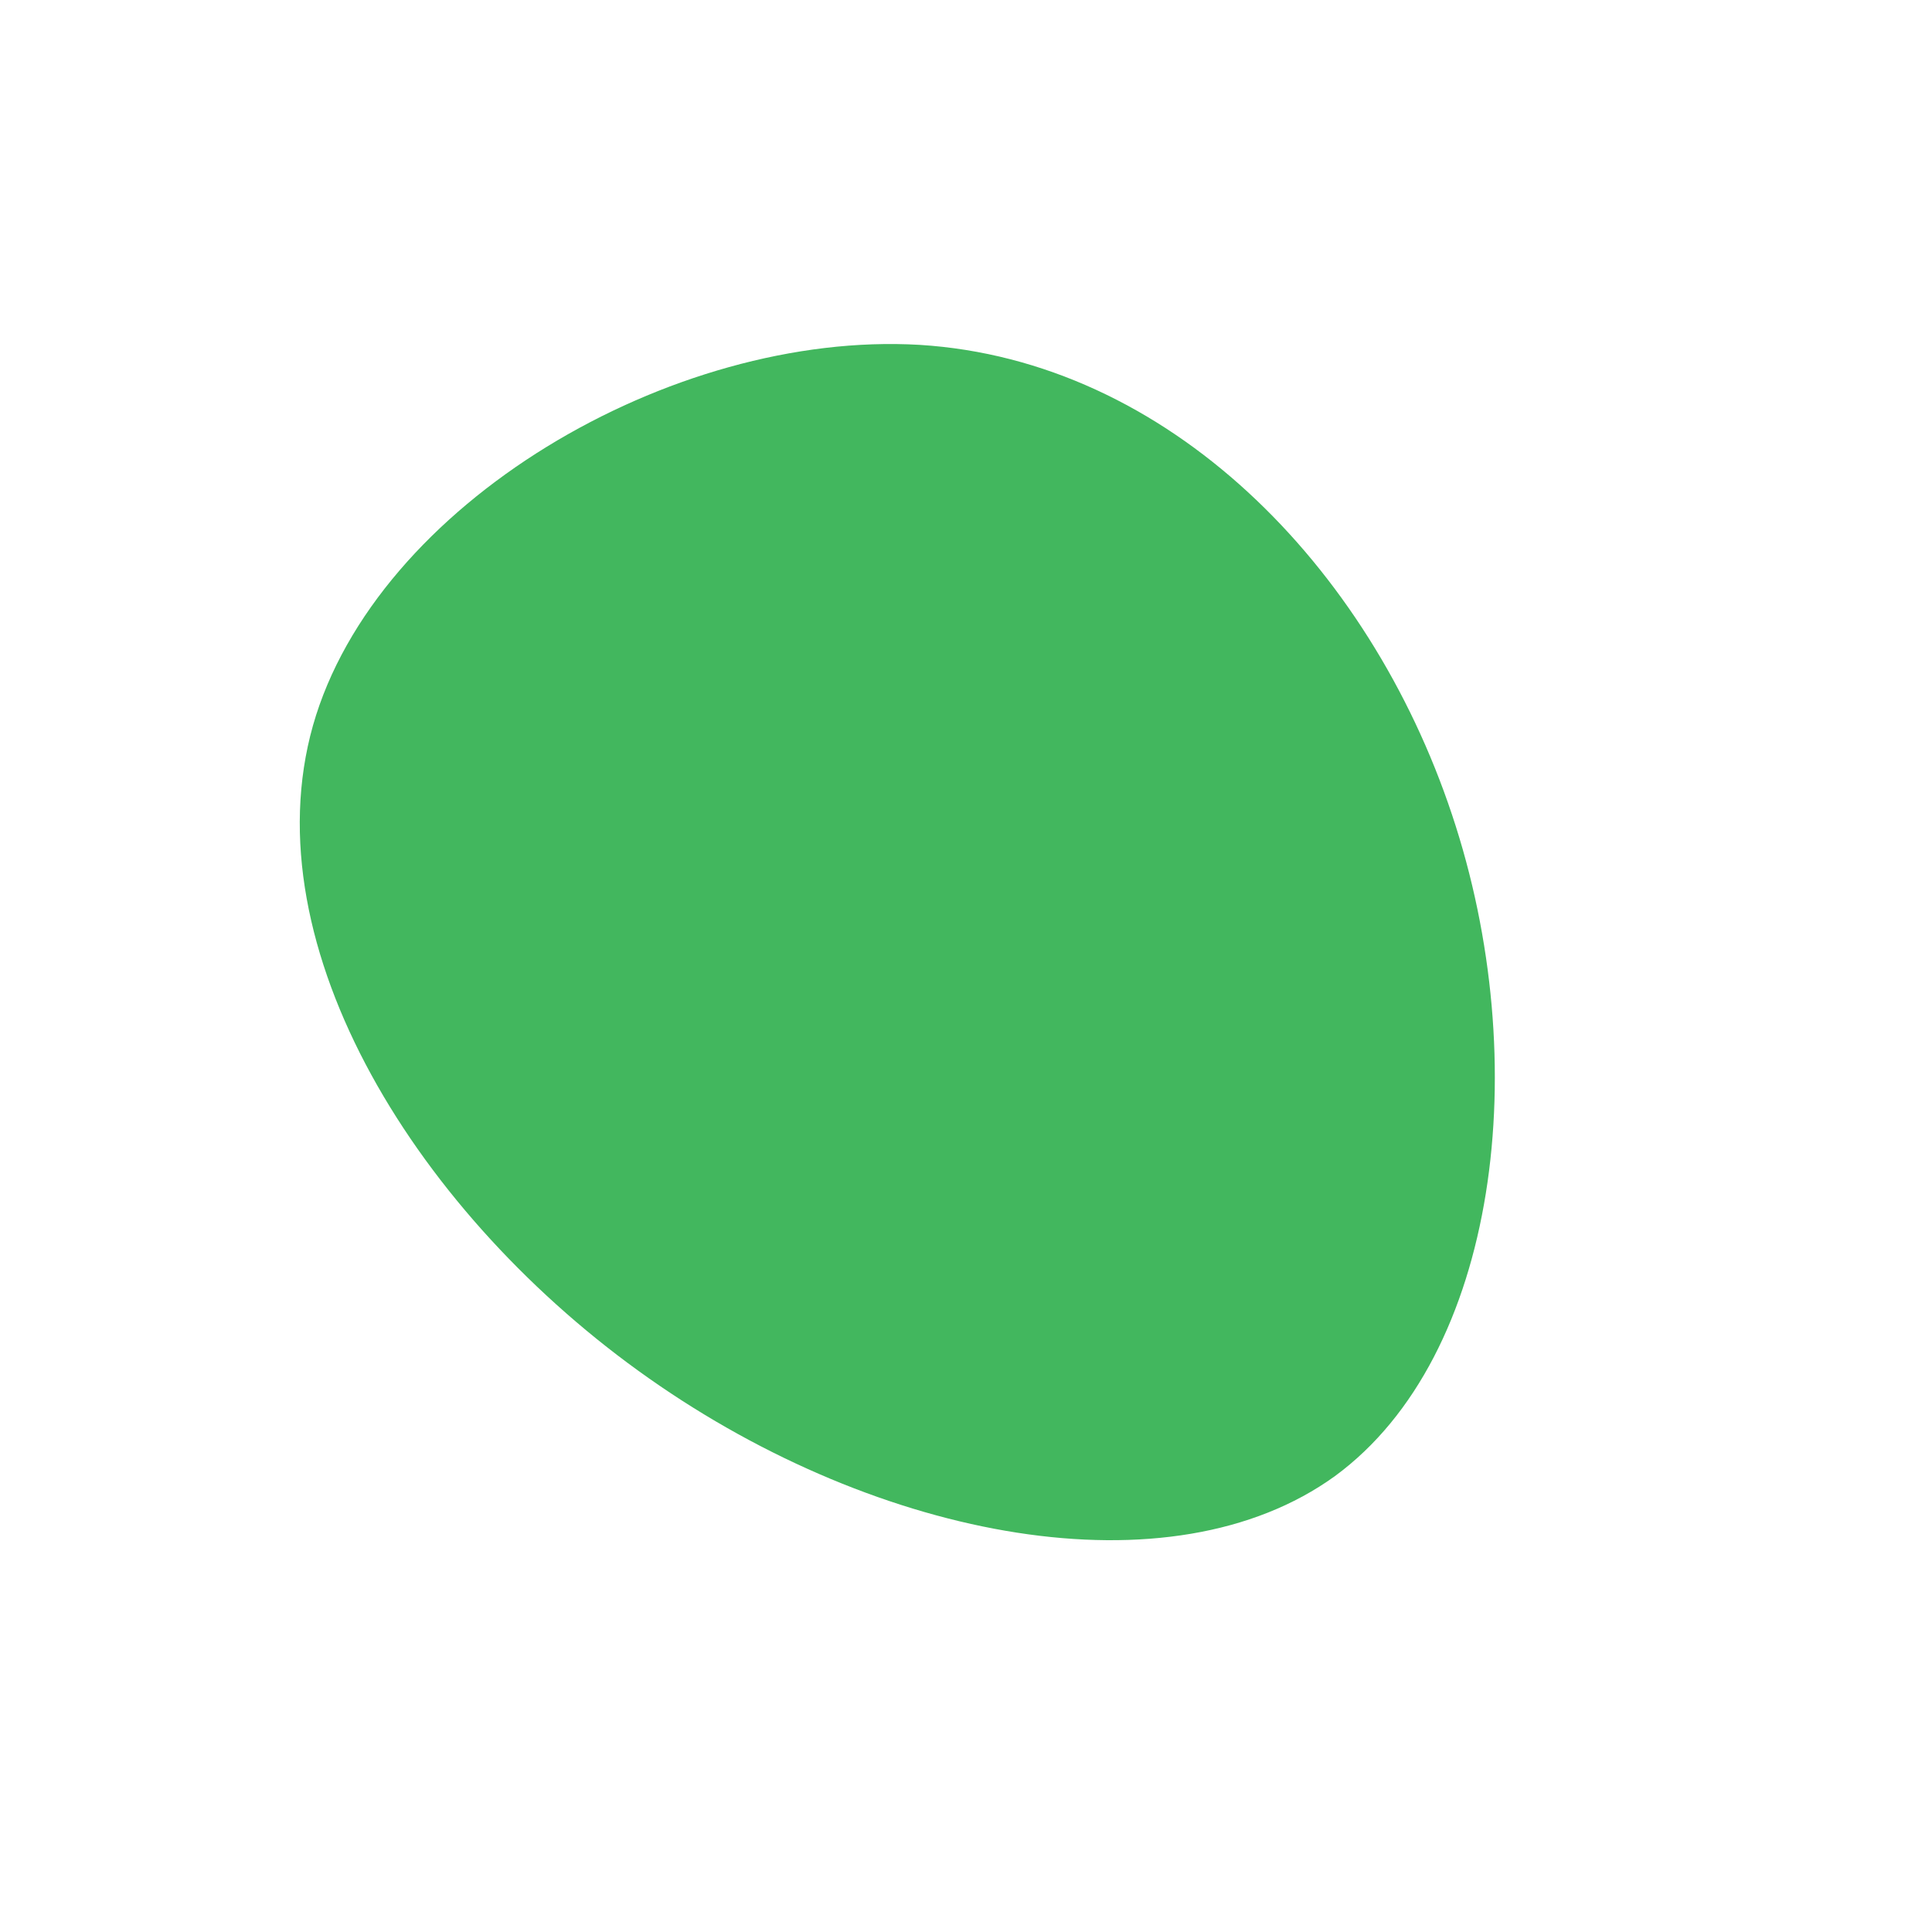 <?xml version="1.0" standalone="no"?>
<svg viewBox="0 0 200 200" xmlns="http://www.w3.org/2000/svg">
  <path fill="#42B75E" d="M50.3,-15.7C58.9,10,55.1,40.4,38.2,52.8C21.2,65.1,-8.9,59.5,-32.8,42.7C-56.6,26,-74.1,-1.9,-67.6,-24.9C-61.1,-47.8,-30.5,-65.8,-4.8,-64.3C20.9,-62.7,41.7,-41.5,50.3,-15.7Z" transform="translate(100 100)" />
</svg>
